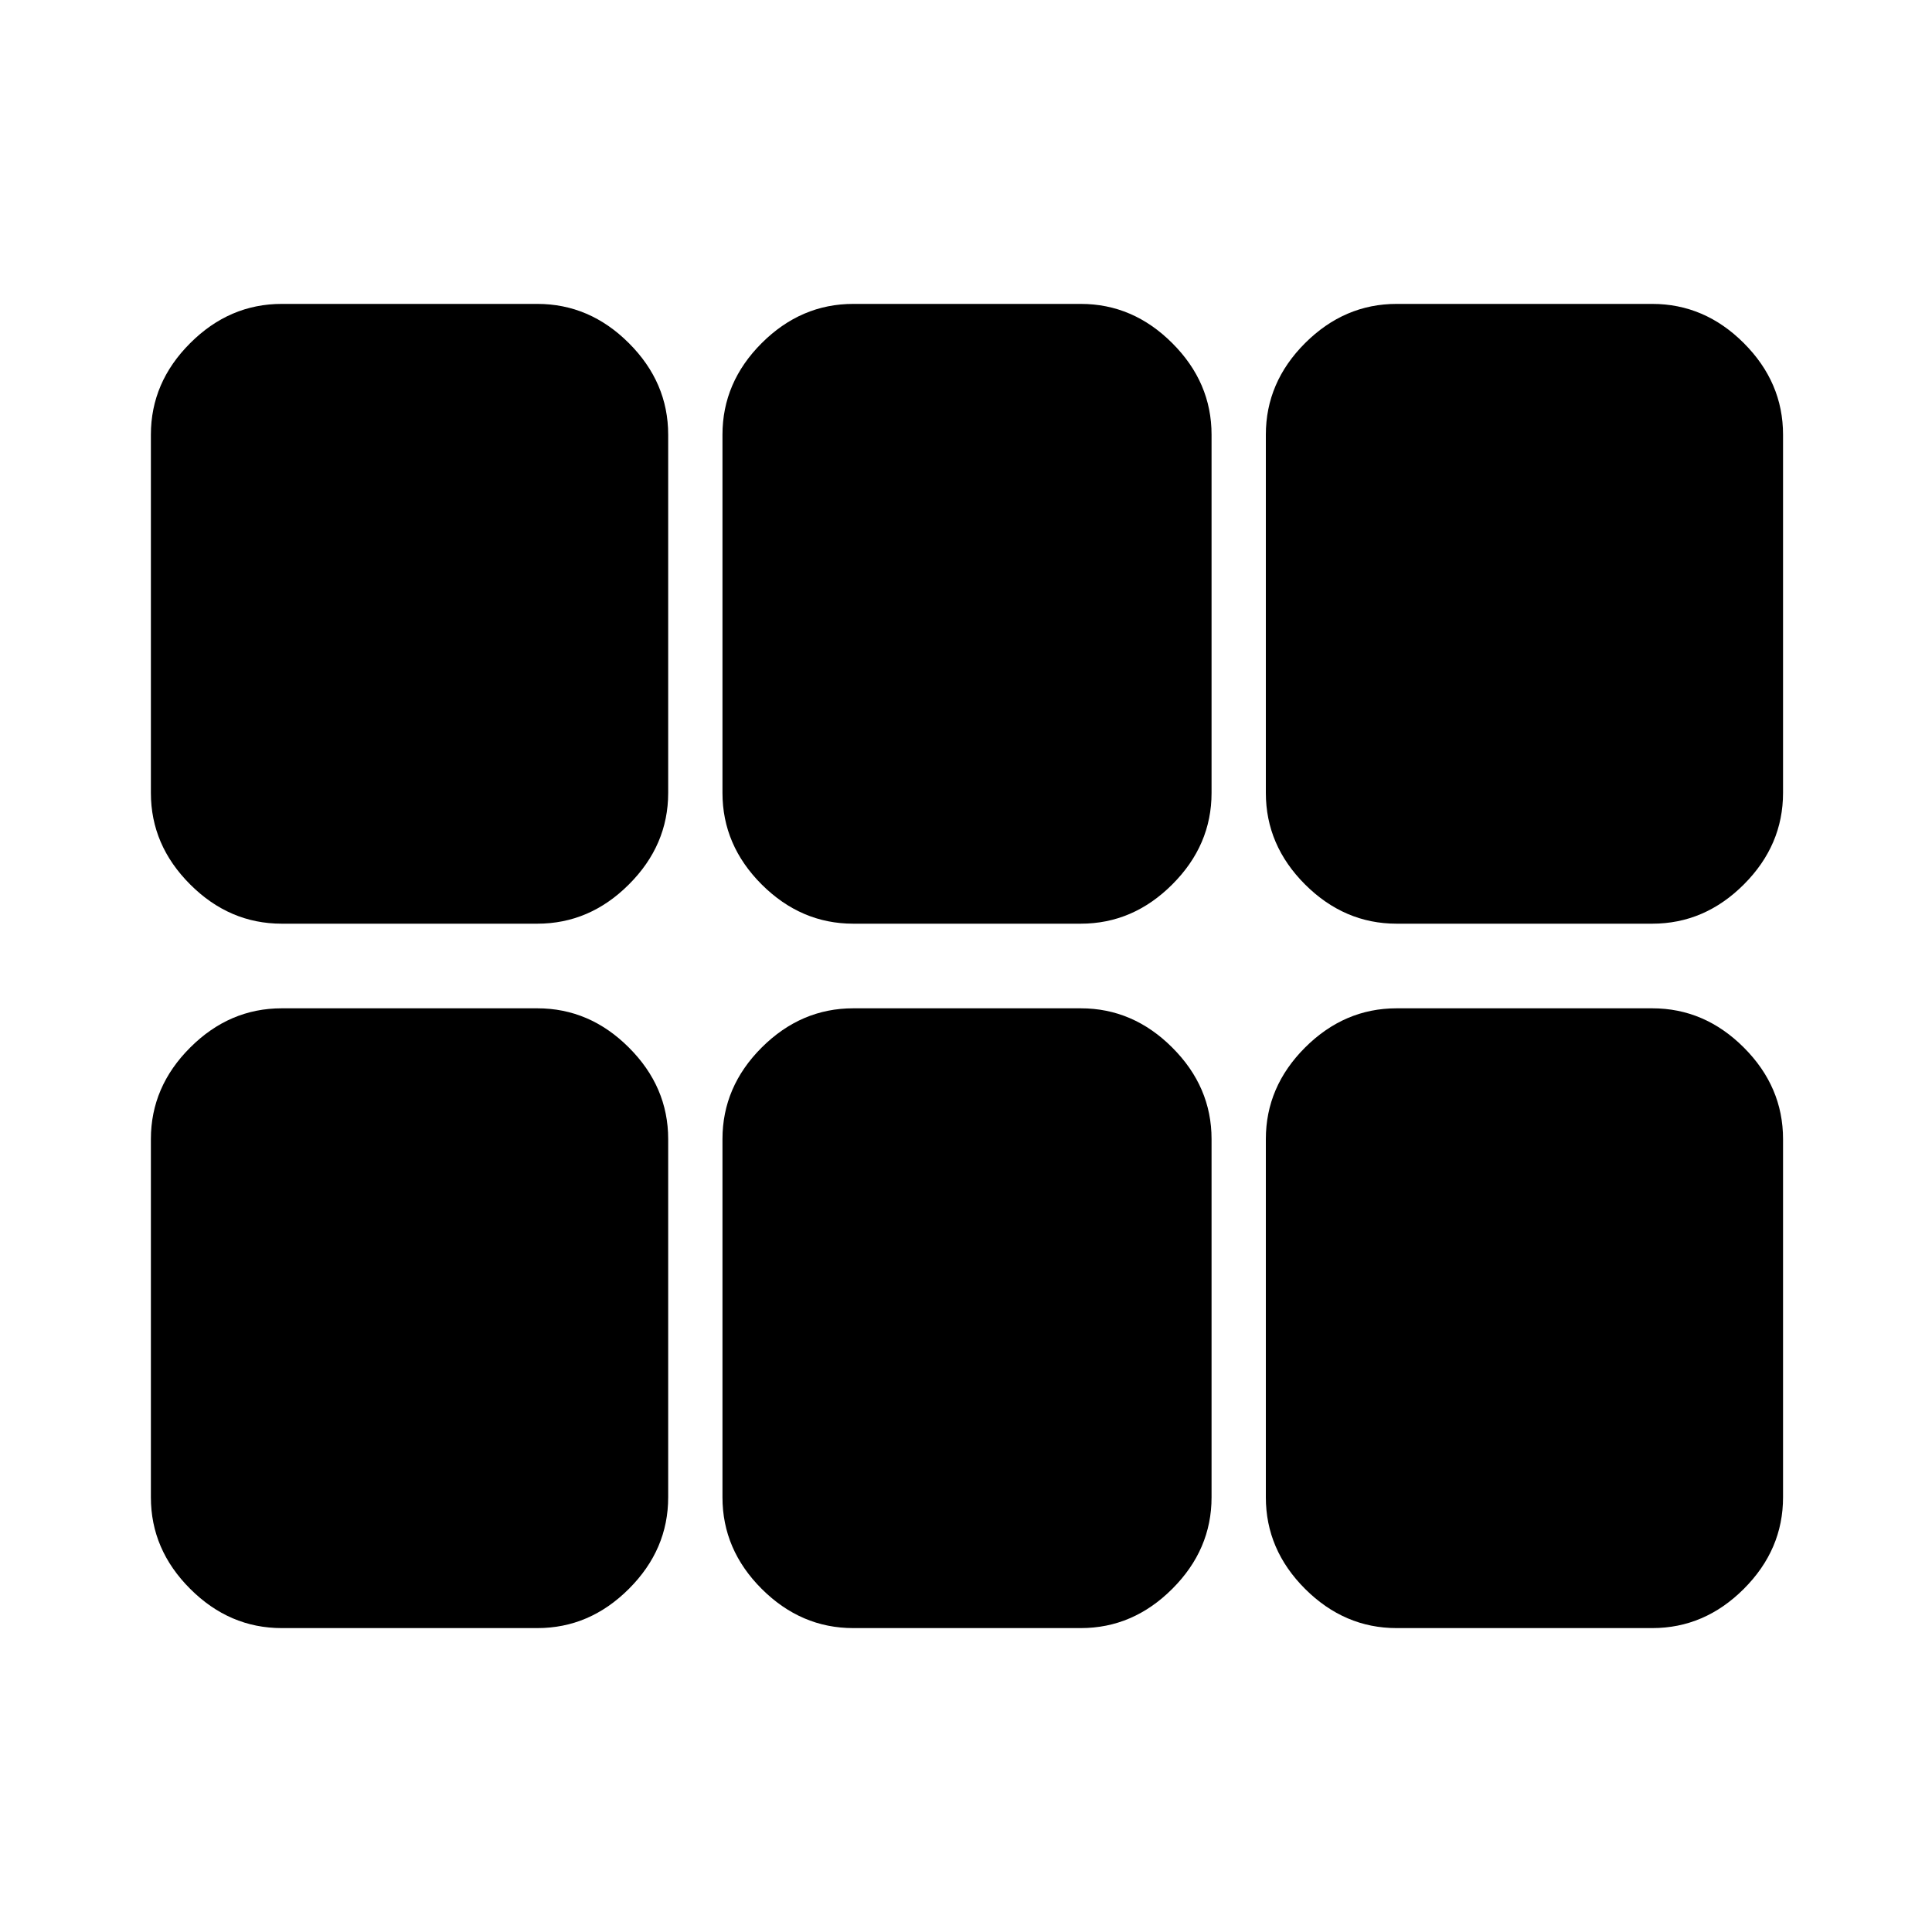 <svg xmlns="http://www.w3.org/2000/svg" height="20" width="20"><path d="M14.458 9.562q-.541 0-.948-.406-.406-.406-.406-.948V4.5q0-.542.406-.948.407-.406.948-.406h2.646q.542 0 .948.406.406.406.406.948v3.708q0 .542-.406.948-.406.406-.948.406Zm-5.625 0q-.541 0-.948-.406-.406-.406-.406-.948V4.5q0-.542.406-.948.407-.406.948-.406h2.355q.541 0 .947.406.407.406.407.948v3.708q0 .542-.407.948-.406.406-.947.406Zm-5.916 0q-.542 0-.948-.406-.407-.406-.407-.948V4.5q0-.542.407-.948.406-.406.948-.406h2.645q.542 0 .948.406.407.406.407.948v3.708q0 .542-.407.948-.406.406-.948.406Zm0 7.292q-.542 0-.948-.406-.407-.406-.407-.948v-3.708q0-.542.407-.948.406-.406.948-.406h2.645q.542 0 .948.406.407.406.407.948V15.5q0 .542-.407.948-.406.406-.948.406Zm5.916 0q-.541 0-.948-.406-.406-.406-.406-.948v-3.708q0-.542.406-.948.407-.406.948-.406h2.355q.541 0 .947.406.407.406.407.948V15.5q0 .542-.407.948-.406.406-.947.406Zm5.625 0q-.541 0-.948-.406-.406-.406-.406-.948v-3.708q0-.542.406-.948.407-.406.948-.406h2.646q.542 0 .948.406.406.406.406.948V15.5q0 .542-.406.948-.406.406-.948.406Z"/></svg>
